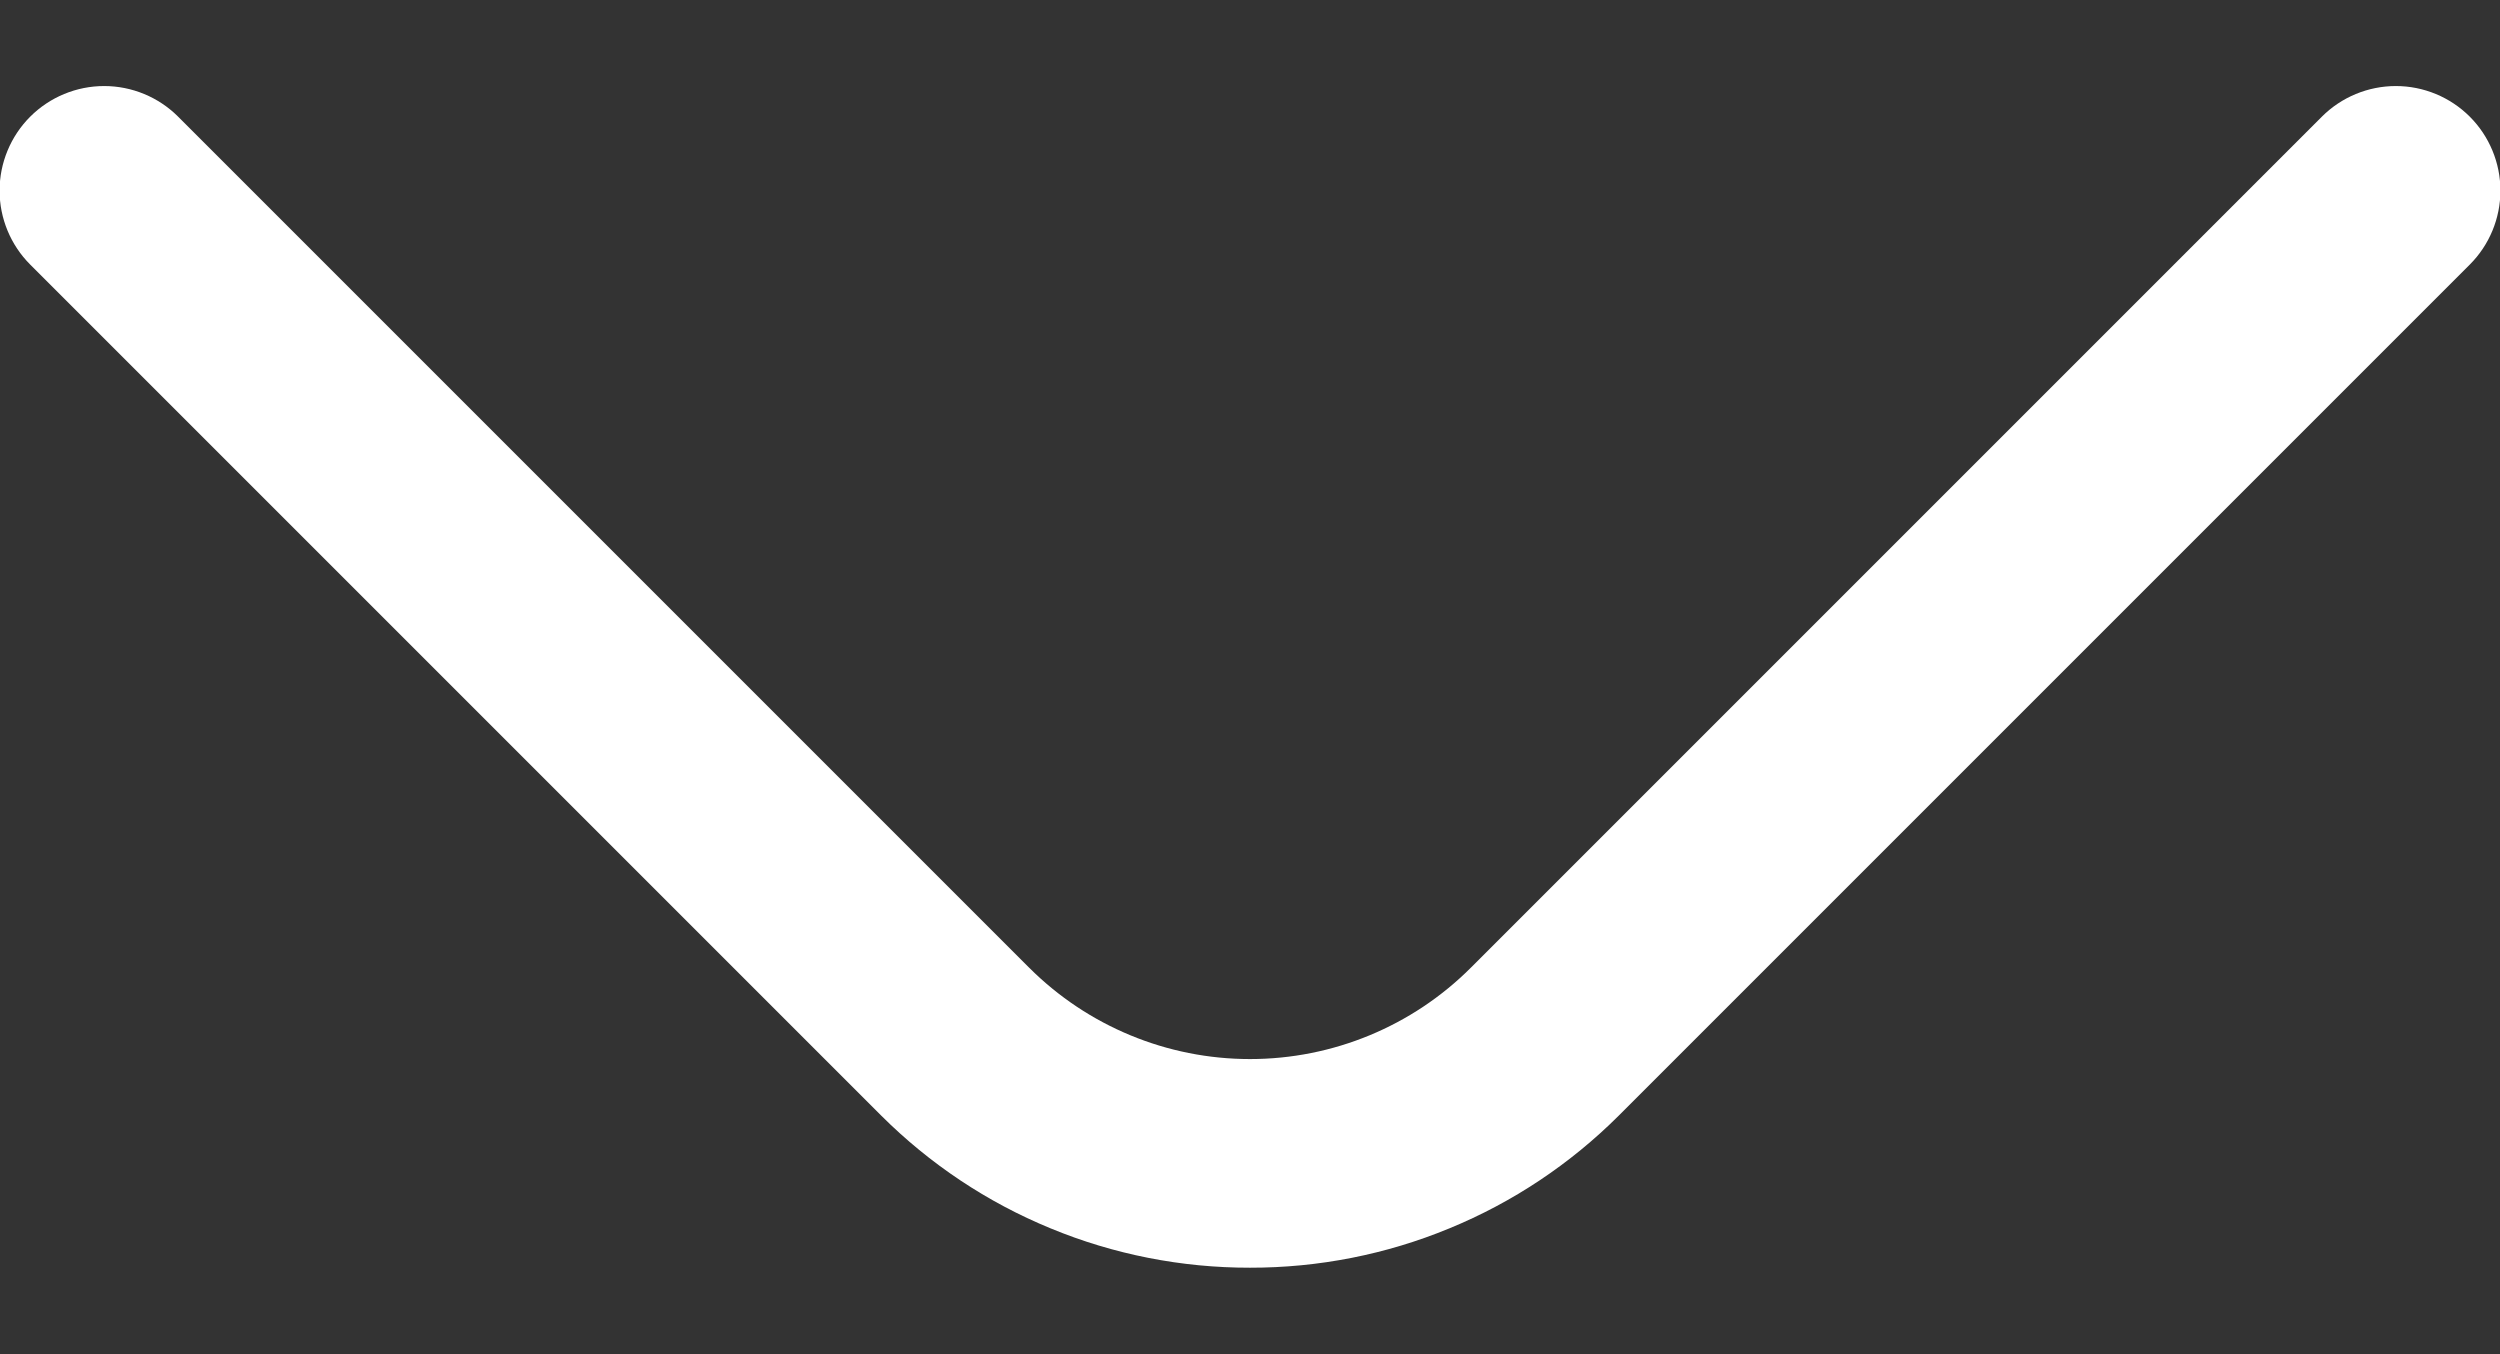 <svg width="24" height="13" viewBox="0 0 24 13" fill="none" xmlns="http://www.w3.org/2000/svg">
<rect x="0" y="0" width="24" height="13" fill="#333333" stroke="none"/>
<path d="M12 12.17C11.343 12.171 10.692 12.043 10.085 11.792C9.477 11.542 8.925 11.174 8.46 10.71L0.29 2.54C0.102 2.352 -0.004 2.096 -0.004 1.83C-0.004 1.564 0.102 1.308 0.29 1.12C0.478 0.932 0.734 0.826 1 0.826C1.266 0.826 1.522 0.932 1.71 1.12L9.88 9.29C10.443 9.852 11.205 10.167 12 10.167C12.795 10.167 13.558 9.852 14.12 9.29L22.29 1.12C22.478 0.932 22.734 0.826 23 0.826C23.266 0.826 23.522 0.932 23.71 1.12C23.898 1.308 24.004 1.564 24.004 1.83C24.004 2.096 23.898 2.352 23.71 2.54L15.54 10.71C15.075 11.174 14.523 11.542 13.915 11.792C13.308 12.043 12.657 12.171 12 12.17Z" fill="white"/>
</svg>
